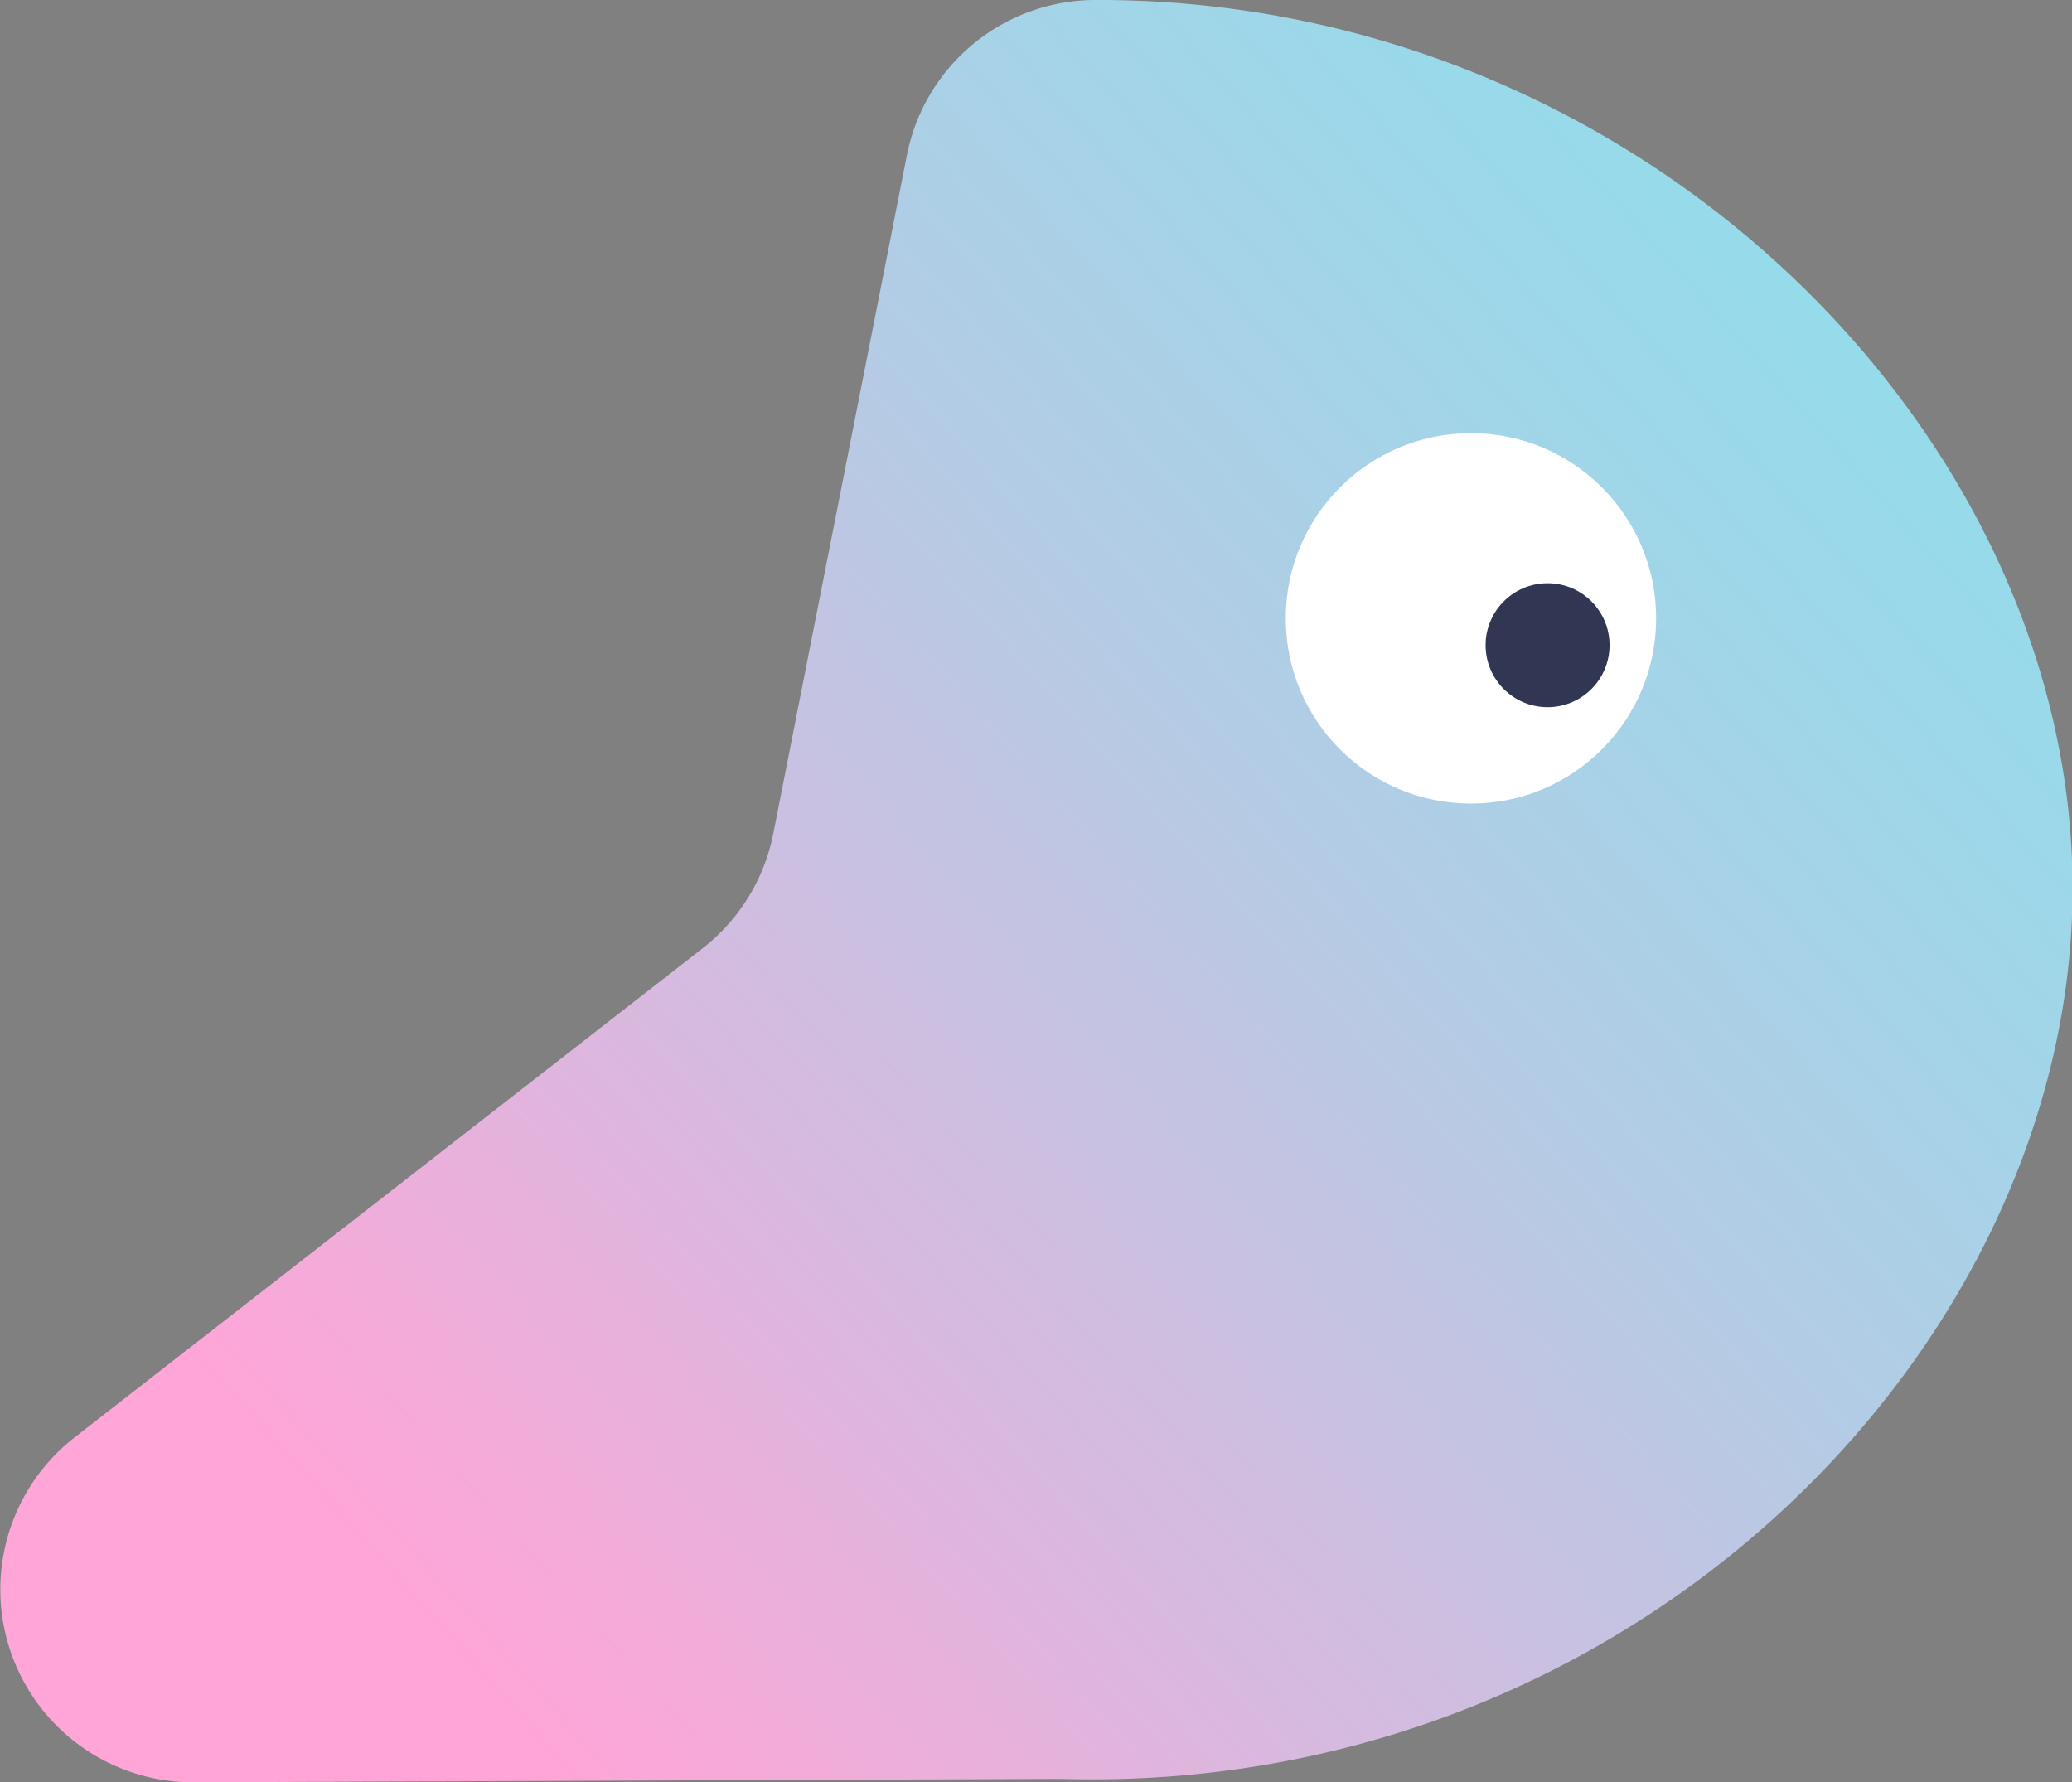 <svg xmlns="http://www.w3.org/2000/svg" xmlns:xlink="http://www.w3.org/1999/xlink" viewBox="0 0 108.97 93.73"><rect x="0" y="0" width="108.97" height="93.73" fill="#808080" stroke="none"/><defs><style>.f120aa72-a4cc-4420-a675-51f3f22f1619{fill:url(#ed6be9b8-3bb8-4dd6-9fd4-efcd638a2fb7);}.ff85cbaa-05dd-40ab-b904-b8af801a92c1{fill:#fff;}.fd6c1474-7822-4d58-9101-bd19c4b3e9f3{fill:#313653;}</style><linearGradient id="ed6be9b8-3bb8-4dd6-9fd4-efcd638a2fb7" x1="22.53" y1="85.61" x2="103.68" y2="12.88" gradientUnits="userSpaceOnUse"><stop offset="0" stop-color="#ffa5d8"/><stop offset="0.26" stop-color="#dab8de"/><stop offset="0.58" stop-color="#b3cce5"/><stop offset="0.84" stop-color="#9bd8e9"/><stop offset="1" stop-color="#92ddea"/></linearGradient></defs><g id="bbb33211-c64f-4542-b4ff-ce5e68cd3603" data-name="Layer 2"><g id="a5a06535-8710-4059-8add-223319017157" data-name="Layer 1"><path class="f120aa72-a4cc-4420-a675-51f3f22f1619" d="M47.69,8.19A10.12,10.12,0,0,1,57.48,0C86.19-.16,109,22.79,109,46.71c0,24.11-23.15,47.72-53.19,46.84l-45.58.18A10.14,10.14,0,0,1,3.94,75.58l33-25.7a10.14,10.14,0,0,0,3.73-6.05Z"/><circle class="ff85cbaa-05dd-40ab-b904-b8af801a92c1" cx="77.36" cy="32.52" r="9.74"/><circle class="fd6c1474-7822-4d58-9101-bd19c4b3e9f3" cx="81.39" cy="33.93" r="3.26"/></g></g></svg>